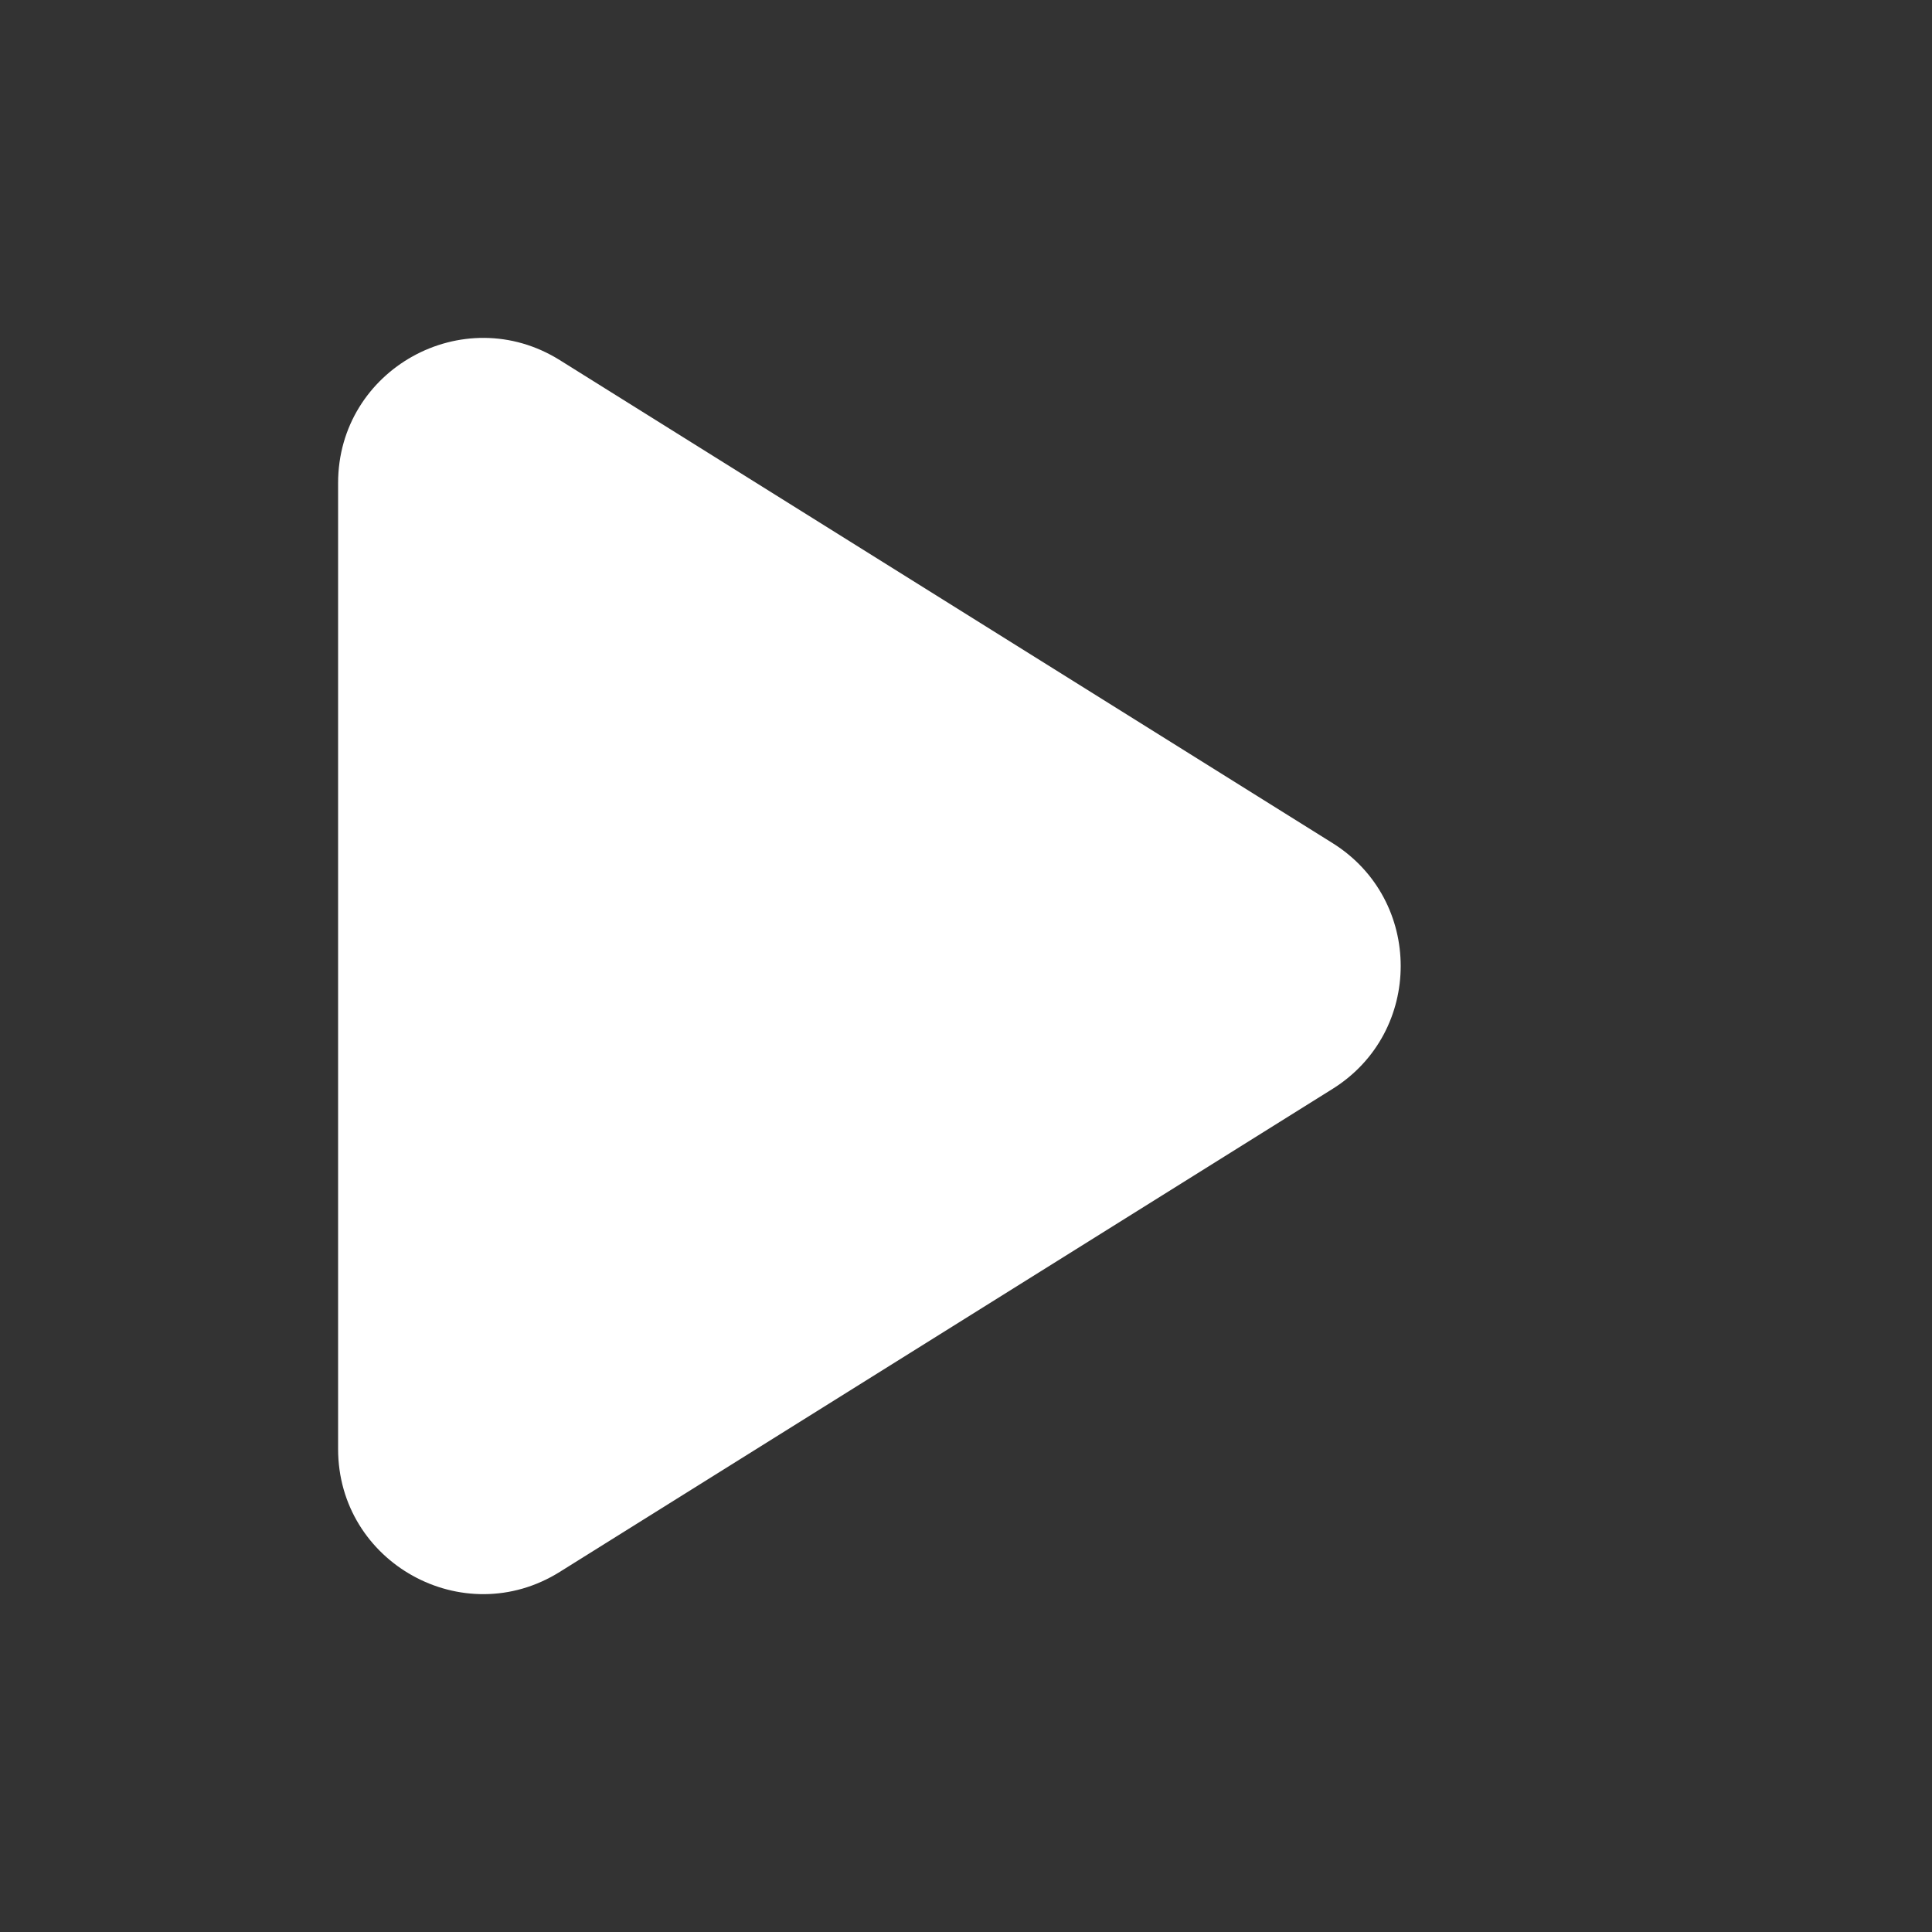 <?xml version="1.0" encoding="UTF-8" standalone="no"?>
<!-- Uploaded to: SVG Repo, www.svgrepo.com, Generator: SVG Repo Mixer Tools -->

<svg
   width="800px"
   height="800px"
   viewBox="0 0 20 20"
   fill="none"
   version="1.1"
   id="svg1"
   sodipodi:docname="right_arrow.svg"
   inkscape:version="1.3.2 (091e20e, 2023-11-25, custom)"
   xmlns:inkscape="http://www.inkscape.org/namespaces/inkscape"
   xmlns:sodipodi="http://sodipodi.sourceforge.net/DTD/sodipodi-0.dtd"
   xmlns="http://www.w3.org/2000/svg"
   xmlns:svg="http://www.w3.org/2000/svg">
  <rect x="0" y="0" width="20" height="20" fill="#333333" stroke="none"/>
  <defs
     id="defs1" />
  <sodipodi:namedview
     id="namedview1"
     pagecolor="#ffffff"
     bordercolor="#000000"
     borderopacity="0.25"
     inkscape:showpageshadow="2"
     inkscape:pageopacity="0.0"
     inkscape:pagecheckerboard="0"
     inkscape:deskcolor="#d1d1d1"
     inkscape:zoom="0.508125"
     inkscape:cx="171.21771"
     inkscape:cy="484.13284"
     inkscape:window-width="1350"
     inkscape:window-height="1032"
     inkscape:window-x="264"
     inkscape:window-y="0"
     inkscape:window-maximized="0"
     inkscape:current-layer="svg1" />
  <rect
     style="fill:none;stroke-width:0.053"
     id="rect1"
     width="27.109"
     height="26.765"
     x="-3.444"
     y="-3.493"
     ry="0" />
  <path
     d="m 13.795,8.728 -8,-5 C 4.796,3.104 3.5,3.822 3.5,5 V 15 c 0,1.178 1.296,1.897 2.295,1.272 l 8,-5 c 0.94,-0.588 0.94,-1.956 0,-2.544 z"
     fill="#ffffff"
     id="path1"
     style="fill:#ffffff" />
</svg>
